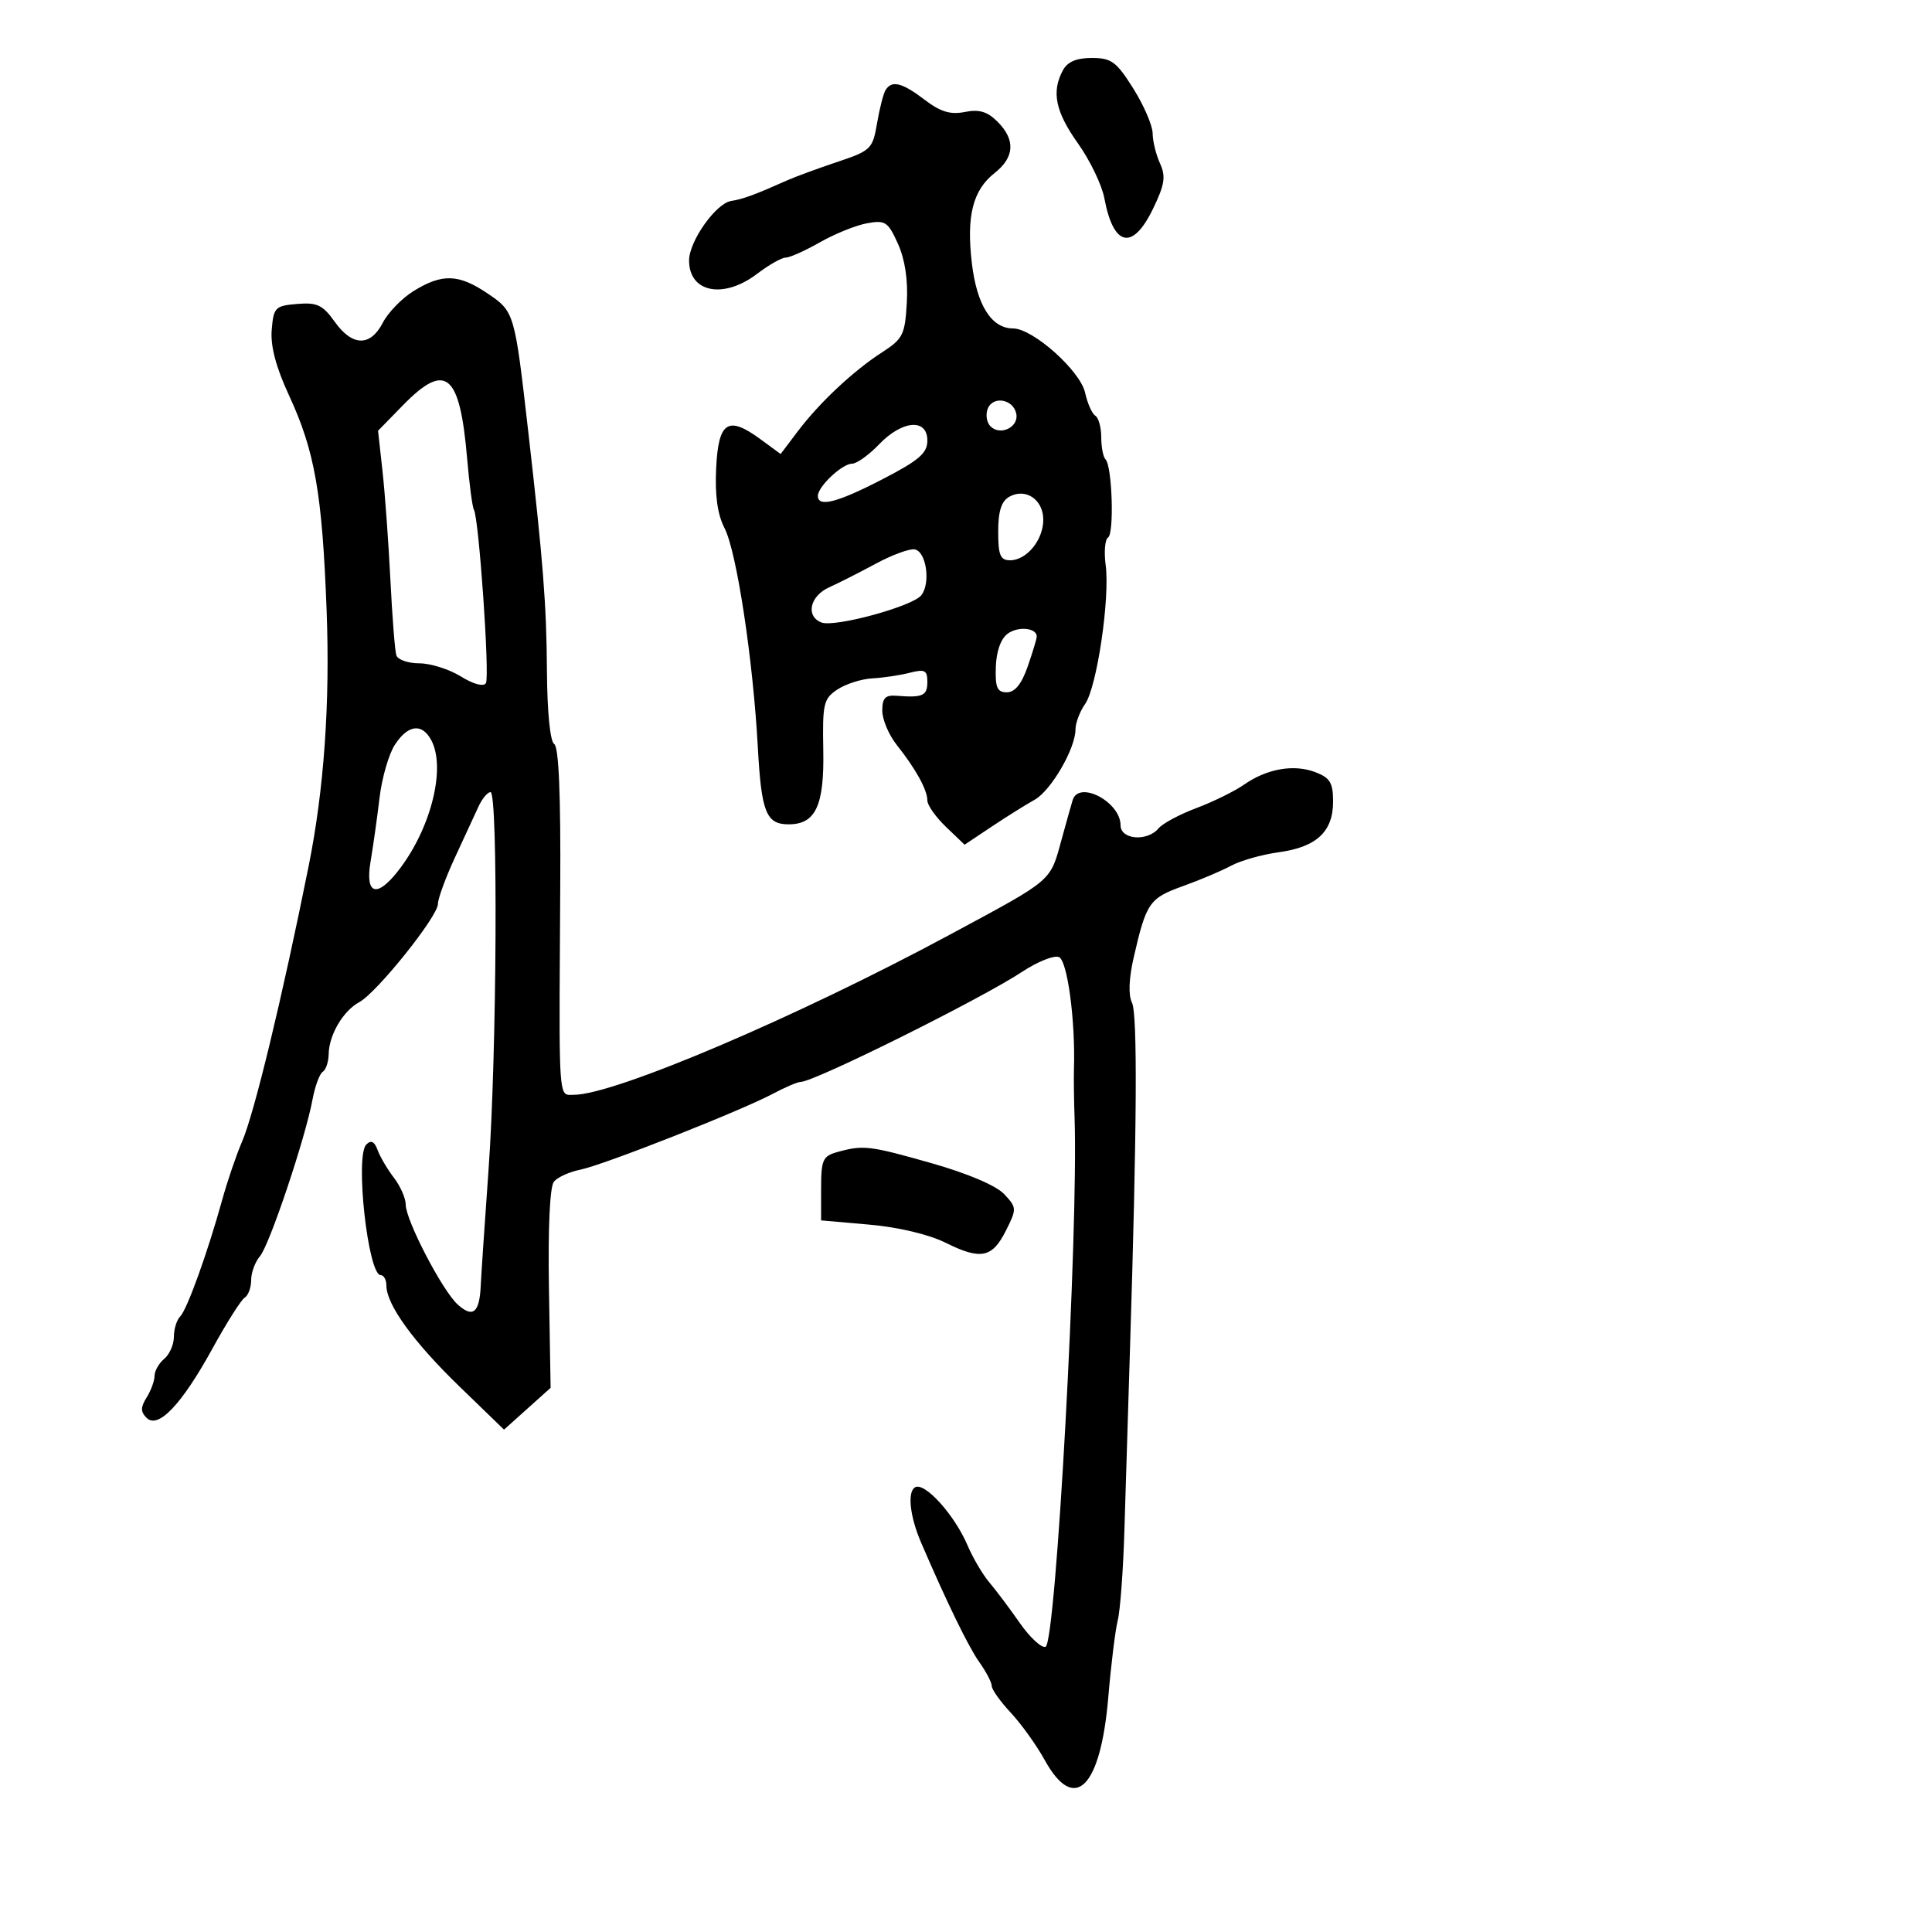 <svg xmlns="http://www.w3.org/2000/svg" width="300" height="300" viewBox="0 0 300 300" version="1.1">
  <defs/>
  <path d="M64.219,45.193 C68.66,42.449 71.219,42.532 75.706,45.566 C79.885,48.393 79.906,48.463 82.025,67 C84.349,87.336 84.86,93.878 84.929,104.191 C84.971,110.588 85.427,115.146 86.063,115.539 C86.769,115.975 87.082,123.493 86.994,137.848 C86.824,165.463 86.713,169.428 87.993,169.945 C88.288,170.064 88.657,170 89.116,170 C95.401,170 123.771,157.915 147.5,145.13 C163.757,136.37 163.016,137.009 164.901,130.147 C165.604,127.591 166.349,124.938 166.558,124.25 C167.512,121.106 174,124.511 174,128.155 C174,130.385 178.157,130.72 179.892,128.63 C180.517,127.877 183.159,126.46 185.764,125.482 C188.369,124.503 191.7,122.866 193.166,121.843 C196.732,119.356 200.901,118.626 204.25,119.902 C206.532,120.772 207,121.551 207,124.475 C207,129.141 204.438,131.531 198.575,132.335 C195.968,132.692 192.635,133.634 191.168,134.427 C189.7,135.221 186.317,136.653 183.649,137.609 C178.474,139.465 177.988,140.172 176.039,148.678 C175.29,151.947 175.19,154.527 175.768,155.678 C176.65,157.431 176.546,175.067 175.448,210 C175.163,219.075 174.78,231.522 174.596,237.66 C174.412,243.798 173.949,250.069 173.565,251.595 C173.182,253.122 172.521,258.494 172.096,263.533 C170.903,277.674 166.848,281.686 162.223,273.301 C160.956,271.004 158.587,267.699 156.959,265.957 C155.332,264.214 154,262.343 154,261.799 C154,261.254 153.115,259.566 152.034,258.048 C150.384,255.731 146.961,248.691 143.014,239.5 C141.291,235.487 140.873,231.697 142.071,230.956 C143.545,230.045 148.213,235.202 150.256,240 C151.076,241.925 152.591,244.495 153.623,245.712 C154.655,246.928 156.783,249.763 158.351,252.012 C159.918,254.26 161.718,255.927 162.351,255.717 C163.97,255.178 167.472,191.284 166.857,173.5 C166.762,170.75 166.72,167.375 166.763,166 C167.002,158.468 165.744,149.116 164.424,148.609 C163.643,148.31 161.091,149.331 158.752,150.879 C152.392,155.088 126.425,168 124.321,168 C123.853,168 121.902,168.834 119.985,169.853 C114.932,172.539 93.677,180.915 90.097,181.631 C88.418,181.966 86.581,182.8 86.014,183.483 C85.378,184.249 85.082,190.626 85.241,200.113 L85.5,215.5 L81.882,218.747 L78.264,221.994 L71.297,215.247 C64.203,208.378 60,202.568 60,199.632 C60,198.734 59.601,198 59.113,198 C57.143,198 55.102,179.498 56.877,177.723 C57.62,176.98 58.143,177.235 58.637,178.583 C59.024,179.637 60.164,181.573 61.17,182.885 C62.177,184.197 63,186.07 63,187.049 C63,189.479 68.683,200.404 71.073,202.566 C73.425,204.695 74.452,203.862 74.647,199.664 C74.728,197.924 75.279,189.75 75.87,181.5 C77.147,163.695 77.355,123 76.169,123 C75.712,123 74.869,124.013 74.297,125.25 C73.724,126.487 72.073,130.059 70.628,133.187 C69.182,136.315 68,139.548 68,140.371 C68,142.301 58.501,154.158 55.792,155.61 C53.29,156.951 51.084,160.699 51.035,163.691 C51.016,164.896 50.601,166.129 50.113,166.43 C49.626,166.731 48.912,168.67 48.527,170.739 C47.402,176.781 41.839,193.357 40.358,195.079 C39.611,195.947 39,197.608 39,198.77 C39,199.931 38.546,201.163 37.99,201.506 C37.435,201.849 35.19,205.393 33.001,209.381 C28.22,218.092 24.553,221.953 22.762,220.162 C21.813,219.213 21.816,218.525 22.775,216.989 C23.449,215.91 24,214.401 24,213.636 C24,212.871 24.675,211.685 25.5,211 C26.325,210.315 27,208.775 27,207.578 C27,206.38 27.44,204.96 27.978,204.422 C29.052,203.348 32.252,194.463 34.524,186.245 C35.323,183.355 36.706,179.305 37.597,177.245 C39.484,172.882 43.804,155 47.923,134.5 C50.315,122.598 51.258,109.236 50.72,94.86 C50.038,76.628 48.893,70.069 44.879,61.397 C42.845,57.002 41.983,53.734 42.192,51.213 C42.481,47.731 42.726,47.481 46.143,47.196 C49.236,46.938 50.116,47.354 51.962,49.946 C54.706,53.801 57.503,53.862 59.443,50.11 C60.265,48.521 62.414,46.308 64.219,45.193 Z M137.509,13.985 C138.476,12.421 140.071,12.817 143.577,15.491 C146.037,17.367 147.576,17.835 149.817,17.387 C152.044,16.941 153.321,17.321 154.896,18.896 C157.703,21.703 157.55,24.422 154.449,26.861 C151.057,29.53 150.045,33.533 150.91,40.867 C151.678,47.384 153.959,51 157.302,51 C160.387,51 167.746,57.566 168.498,60.991 C168.859,62.633 169.569,64.234 170.077,64.548 C170.585,64.861 171,66.366 171,67.892 C171,69.418 171.3,70.967 171.667,71.334 C172.697,72.364 173.035,82.861 172.057,83.465 C171.58,83.759 171.414,85.688 171.688,87.75 C172.371,92.893 170.329,106.692 168.499,109.306 C167.674,110.482 167,112.263 167,113.262 C167,116.238 163.196,122.784 160.649,124.191 C159.345,124.911 156.367,126.774 154.03,128.332 L149.78,131.164 L146.89,128.395 C145.301,126.872 144,125.029 144,124.299 C144,122.655 142.201,119.389 139.25,115.677 C138.012,114.12 137,111.724 137,110.352 C137,108.377 137.469,107.895 139.25,108.039 C143.27,108.365 144,108.034 144,105.883 C144,104.07 143.606,103.868 141.25,104.471 C139.738,104.858 137.126,105.248 135.446,105.337 C133.767,105.427 131.334,106.202 130.041,107.059 C127.878,108.493 127.701,109.251 127.838,116.487 C128.002,125.102 126.65,128 122.467,128 C118.965,128 118.226,126.151 117.673,116 C116.935,102.426 114.385,85.646 112.511,82.021 C111.416,79.904 111.001,76.95 111.203,72.719 C111.55,65.466 113.025,64.491 118.062,68.186 L121.216,70.5 L123.858,67 C127.234,62.527 132.538,57.557 137,54.685 C140.201,52.625 140.526,51.969 140.809,47.011 C141.011,43.479 140.531,40.285 139.43,37.846 C137.89,34.429 137.469,34.151 134.621,34.672 C132.904,34.986 129.62,36.313 127.322,37.621 C125.024,38.929 122.631,40 122.005,40 C121.379,40 119.392,41.125 117.589,42.5 C112.362,46.487 107,45.448 107,40.448 C107,37.461 111.159,31.578 113.535,31.205 C115.405,30.912 117.172,30.261 122.25,27.997 C123.487,27.445 126.97,26.166 129.988,25.155 C135.236,23.398 135.507,23.135 136.188,19.143 C136.58,16.848 137.175,14.526 137.509,13.985 Z M62.555,62.944 L58.703,66.888 L59.399,73.194 C59.782,76.662 60.33,84.225 60.619,90 C60.907,95.775 61.322,101.063 61.54,101.75 C61.758,102.438 63.361,103 65.101,103 C66.84,103 69.744,103.915 71.553,105.033 C73.52,106.249 75.087,106.669 75.451,106.079 C76.072,105.075 74.361,80.394 73.584,79.137 C73.351,78.759 72.878,75.173 72.534,71.168 C71.395,57.922 69.214,56.124 62.555,62.944 Z M130,178.895 C134.055,177.767 134.982,177.876 144.647,180.619 C150.228,182.202 154.68,184.095 155.914,185.409 C157.886,187.507 157.896,187.695 156.227,191.037 C154.08,195.334 152.313,195.697 146.824,192.969 C144.238,191.683 139.486,190.554 135,190.16 L127.5,189.5 L127.5,184.545 C127.5,180.112 127.763,179.517 130,178.895 Z M165.035,10.934 C165.753,9.594 167.133,9 169.533,9 C172.579,9 173.356,9.572 175.979,13.75 C177.62,16.363 178.971,19.491 178.981,20.703 C178.991,21.915 179.507,24.018 180.126,25.377 C181.052,27.411 180.86,28.659 179.037,32.424 C175.866,38.974 172.894,38.326 171.483,30.776 C171.1,28.729 169.26,24.905 167.394,22.28 C163.887,17.348 163.248,14.273 165.035,10.934 Z M61.324,115.628 C60.378,117.073 59.303,120.785 58.936,123.878 C58.569,126.97 57.944,131.412 57.546,133.75 C56.636,139.105 58.619,139.532 62.188,134.75 C67.032,128.26 69.226,119.159 66.965,114.934 C65.529,112.252 63.362,112.518 61.324,115.628 Z M136,87.526 C133.525,88.864 130.262,90.517 128.75,91.199 C125.746,92.553 125.062,95.703 127.563,96.663 C129.606,97.446 141.599,94.188 143.033,92.46 C144.565,90.614 143.836,85.565 142,85.305 C141.175,85.189 138.475,86.188 136,87.526 Z M136.5,69 C134.919,70.65 133.035,72 132.313,72 C130.773,72 127,75.55 127,77 C127,78.822 130.022,78.042 137.052,74.404 C142.726,71.468 144,70.368 144,68.404 C144,64.932 140.101,65.242 136.5,69 Z M156.724,77.134 C155.495,77.822 155,79.376 155,82.55 C155,86.209 155.328,87 156.845,87 C159.418,87 162,83.847 162,80.706 C162,77.57 159.26,75.715 156.724,77.134 Z M156.477,98.393 C155.41,99.173 154.71,101.136 154.63,103.575 C154.524,106.769 154.843,107.5 156.343,107.5 C157.594,107.5 158.633,106.216 159.578,103.5 C160.344,101.3 160.977,99.211 160.985,98.857 C161.017,97.495 158.114,97.196 156.477,98.393 Z M153.364,63.493 C153.018,64.396 153.214,65.614 153.8,66.2 C155.324,67.724 158.21,66.331 157.812,64.265 C157.369,61.963 154.165,61.407 153.364,63.493 Z"/>
</svg>

